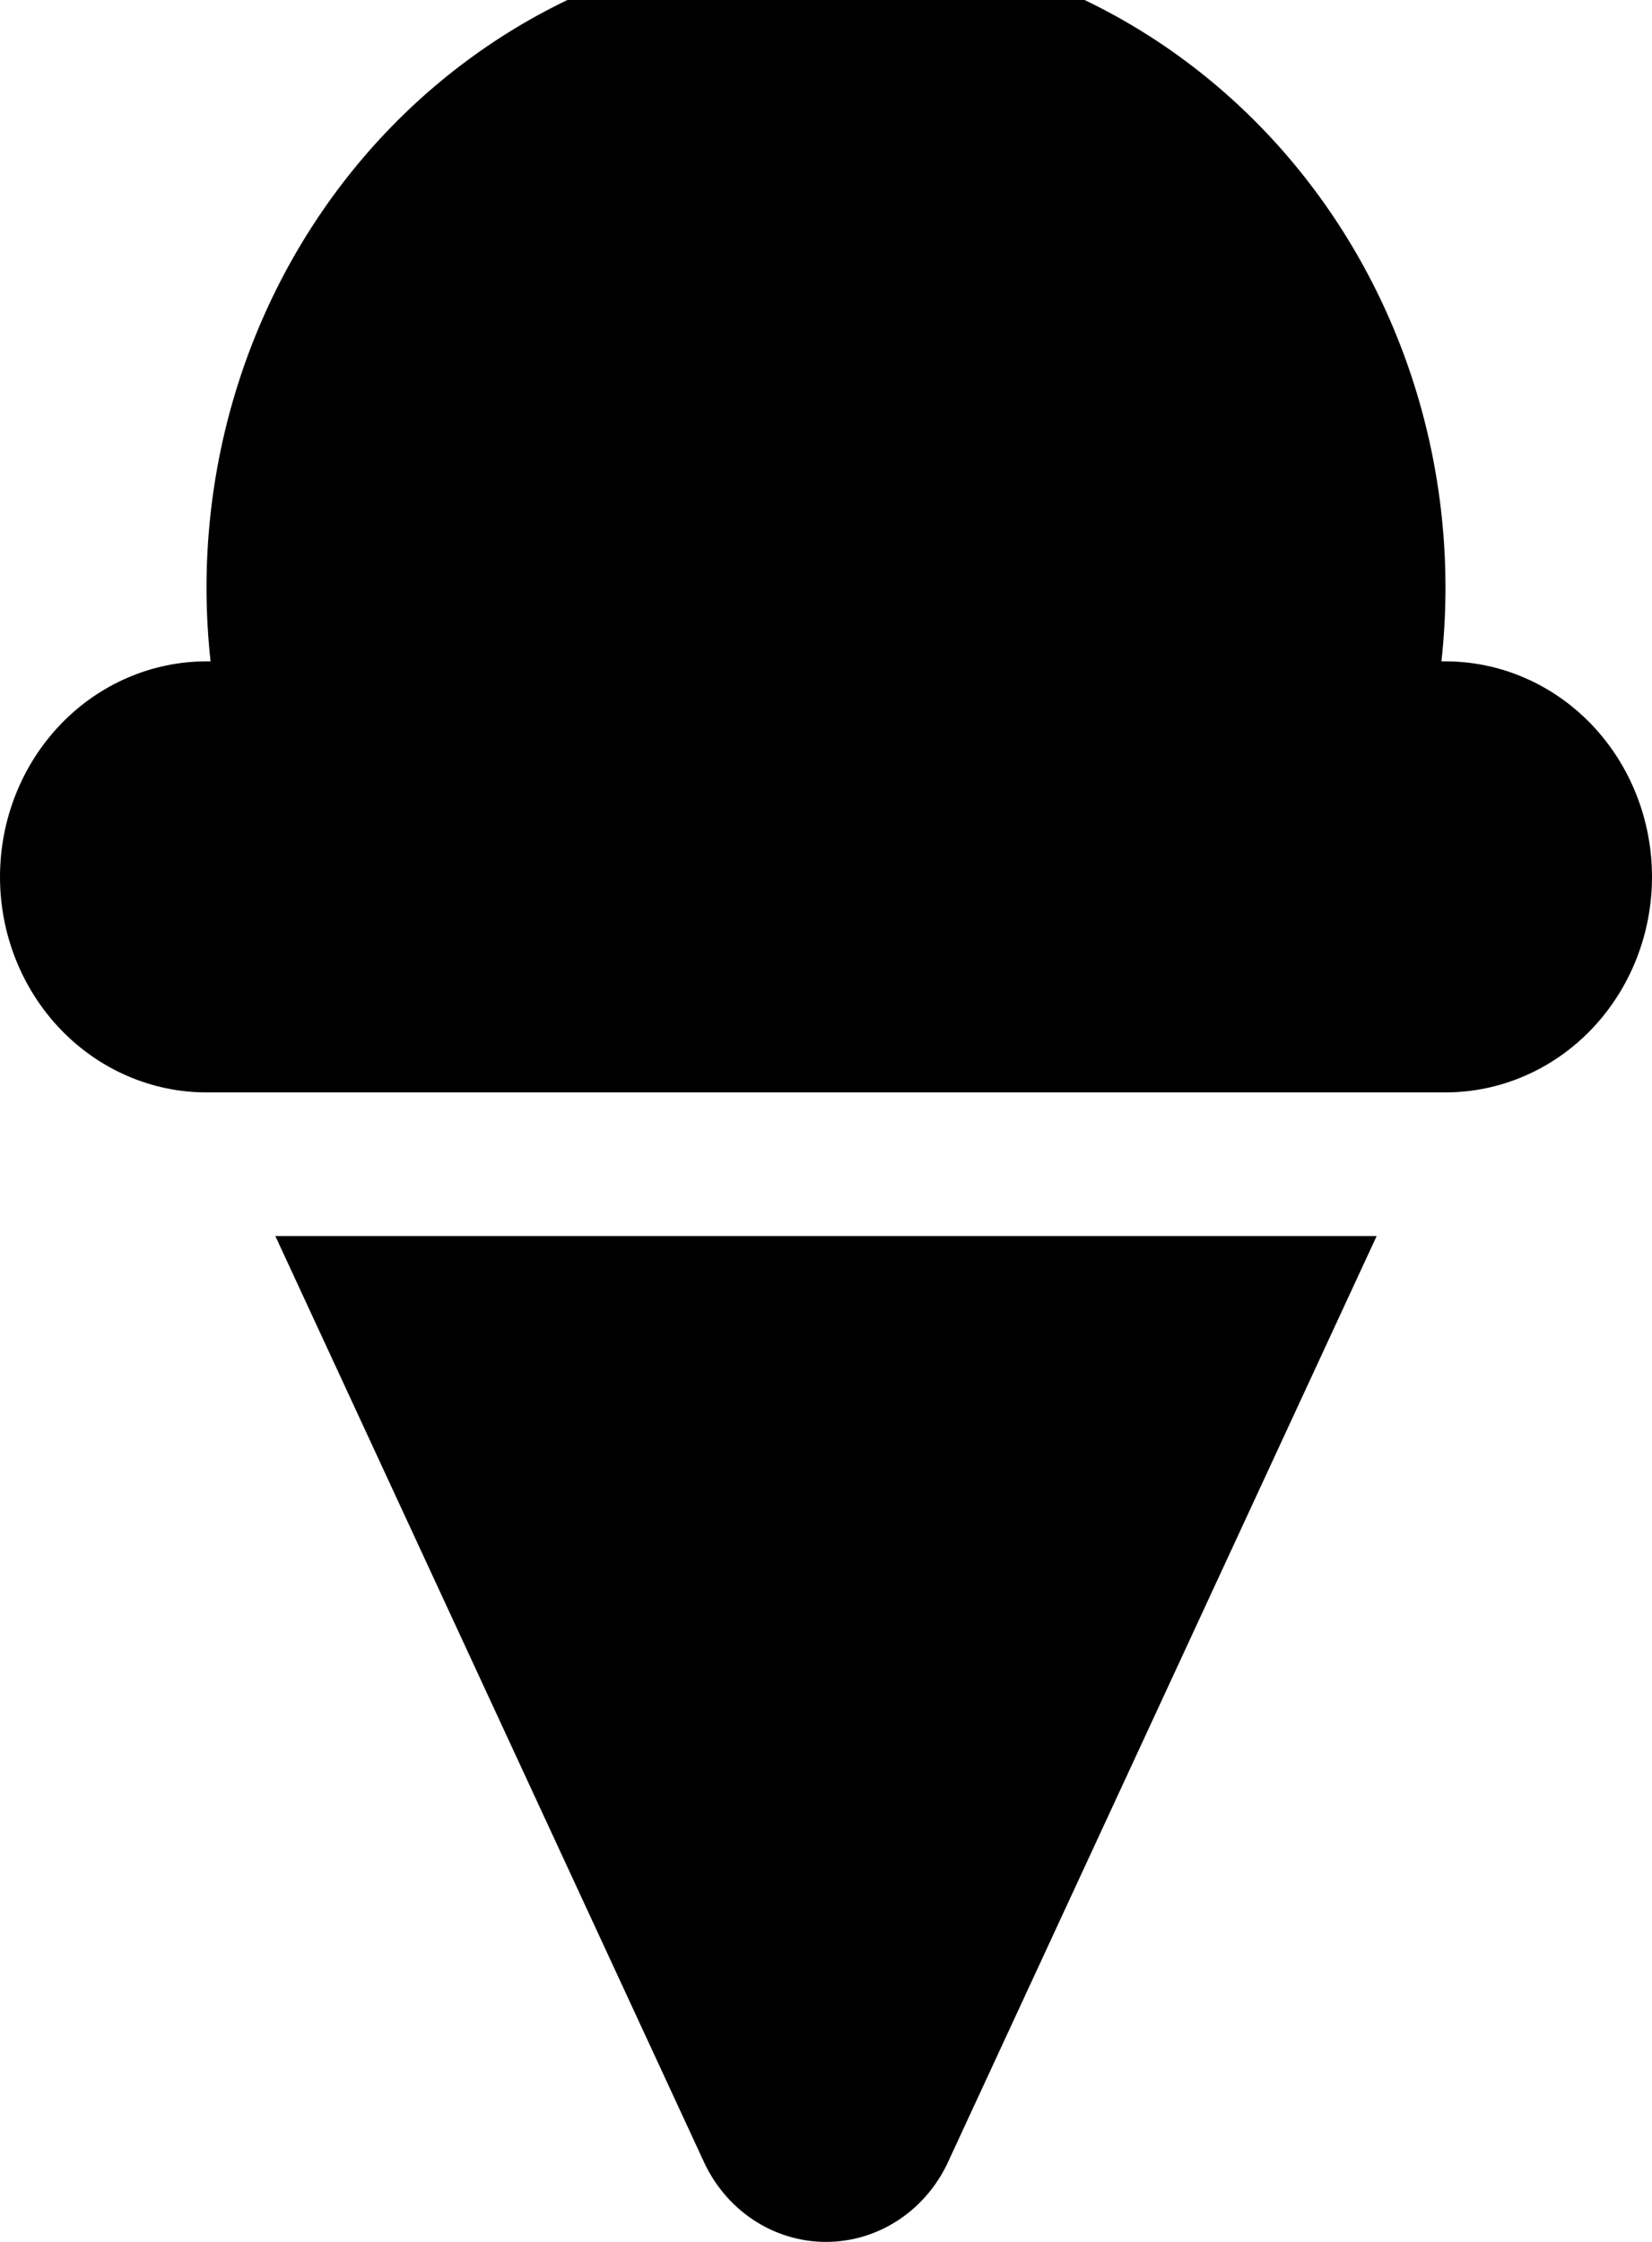 <svg width="28" height="38" viewBox="0 0 28 38" fill="none" xmlns="http://www.w3.org/2000/svg">
<path d="M24.5 11.21H24.431C24.6 9.675 24.456 8.121 24.009 6.648C23.562 5.175 22.822 3.818 21.837 2.665C20.852 1.512 19.644 0.59 18.294 -0.042C16.943 -0.673 15.48 -1 14 -1C12.52 -1 11.057 -0.673 9.706 -0.042C8.356 0.59 7.148 1.512 6.163 2.665C5.178 3.818 4.438 5.175 3.991 6.648C3.544 8.121 3.4 9.675 3.569 11.21H3.5C2.572 11.21 1.681 11.595 1.025 12.28C0.369 12.965 0 13.894 0 14.863C0 15.832 0.369 16.761 1.025 17.446C1.681 18.131 2.572 18.516 3.5 18.516H24.5C25.428 18.516 26.319 18.131 26.975 17.446C27.631 16.761 28 15.832 28 14.863C28 13.894 27.631 12.965 26.975 12.28C26.319 11.595 25.428 11.21 24.5 11.21ZM11.913 36.606C12.097 37.022 12.391 37.375 12.761 37.622C13.131 37.869 13.561 38 14 38C14.439 38 14.869 37.869 15.239 37.622C15.609 37.375 15.903 37.022 16.087 36.606L23.333 20.951H4.667L11.913 36.606Z" fill="black"/>
</svg>
